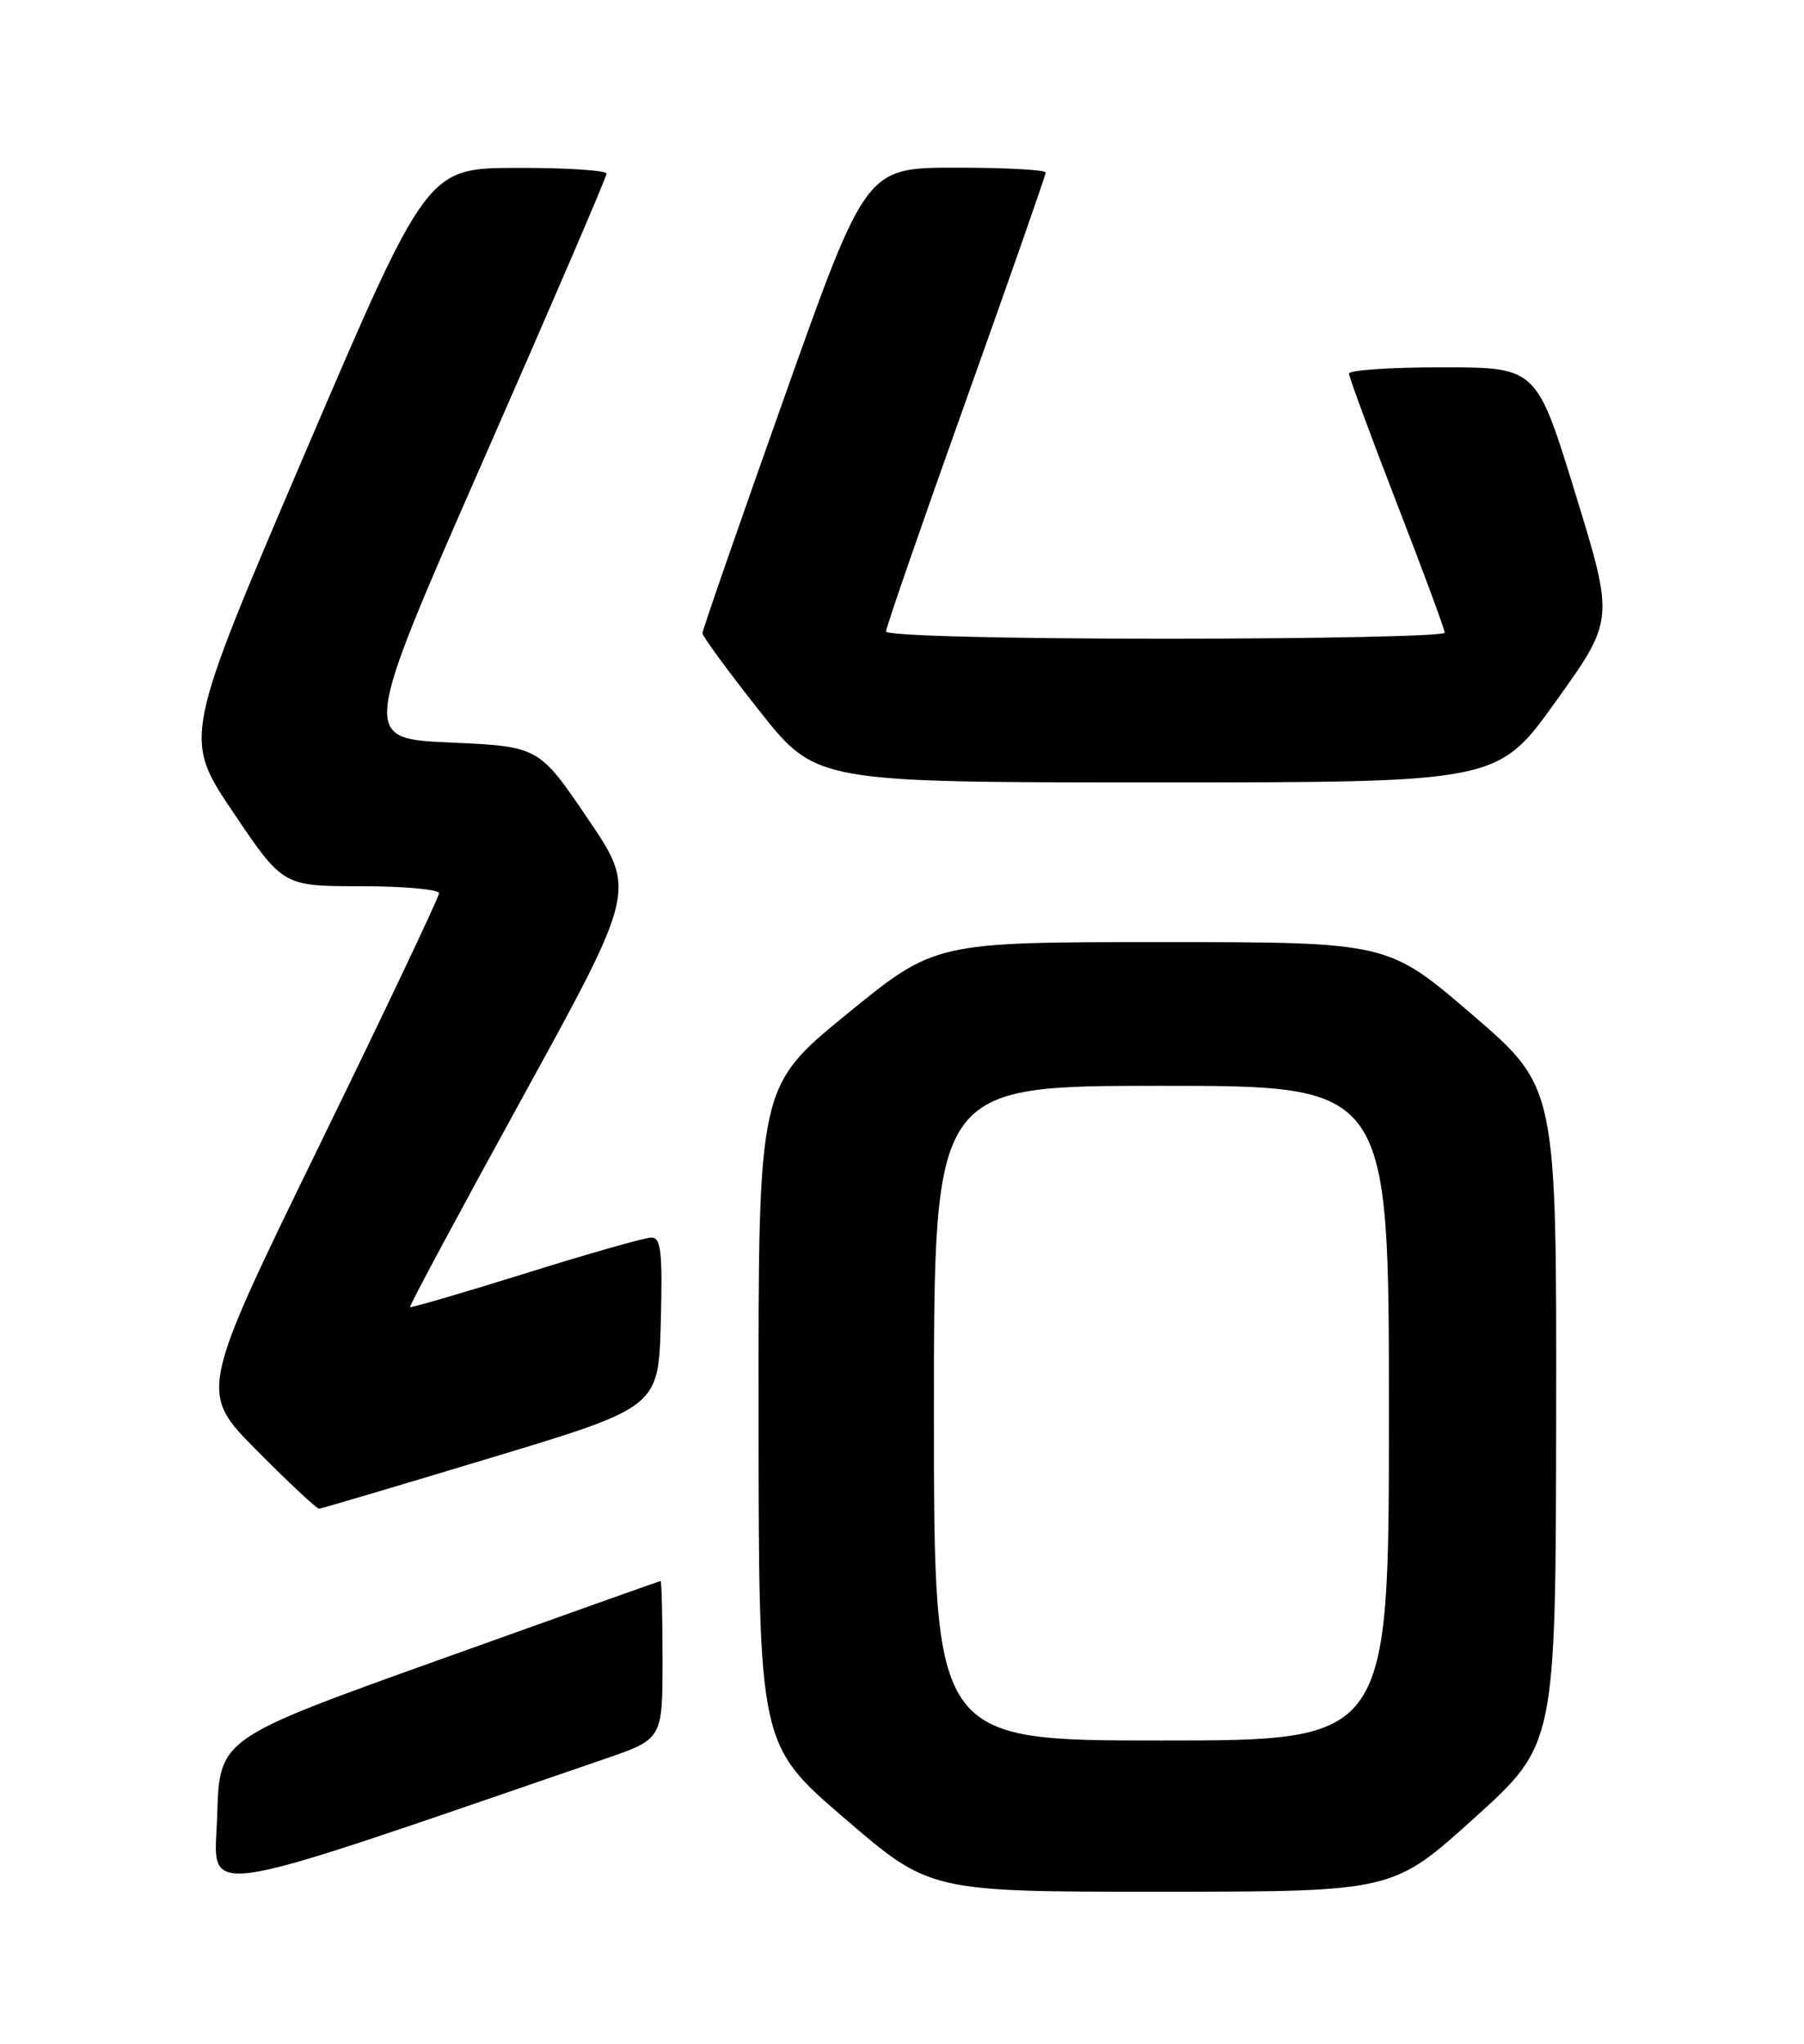<?xml version="1.0" encoding="UTF-8" standalone="no"?>
<!DOCTYPE svg PUBLIC "-//W3C//DTD SVG 1.1//EN" "http://www.w3.org/Graphics/SVG/1.1/DTD/svg11.dtd" >
<svg xmlns="http://www.w3.org/2000/svg" xmlns:xlink="http://www.w3.org/1999/xlink" version="1.1" viewBox="0 0 226 256">
 <g >
 <path fill="currentColor"
d=" M 75.75 220.31 C 83.00 217.82 83.00 217.82 83.00 207.91 C 83.00 202.46 82.89 198.01 82.75 198.02 C 82.61 198.04 70.12 202.48 55.00 207.90 C 27.50 217.75 27.50 217.75 27.21 227.33 C 26.90 237.82 23.11 238.37 75.75 220.31 Z  M 184.70 227.71 C 194.90 218.50 194.90 218.50 194.95 177.33 C 195.00 136.17 195.00 136.17 184.43 127.08 C 173.87 118.00 173.87 118.00 145.50 118.00 C 117.13 118.00 117.13 118.00 106.06 127.04 C 95.00 136.07 95.00 136.07 95.03 177.29 C 95.05 218.50 95.05 218.50 105.78 227.73 C 116.50 236.95 116.50 236.95 145.50 236.94 C 174.50 236.93 174.50 236.93 184.70 227.71 Z  M 61.50 182.59 C 82.50 176.25 82.50 176.25 82.78 165.62 C 83.02 156.90 82.81 155.00 81.62 155.00 C 80.83 155.00 73.75 157.01 65.89 159.47 C 58.03 161.92 51.50 163.83 51.37 163.71 C 51.25 163.58 57.58 151.79 65.44 137.49 C 79.72 111.50 79.72 111.50 73.61 102.50 C 67.50 93.50 67.50 93.50 56.37 93.00 C 45.25 92.50 45.25 92.50 60.61 57.50 C 69.07 38.25 75.99 22.16 75.99 21.75 C 76.00 21.34 70.94 21.01 64.75 21.03 C 53.50 21.05 53.50 21.05 38.22 56.73 C 22.94 92.42 22.94 92.42 29.19 101.71 C 35.45 111.00 35.45 111.00 45.22 111.00 C 50.60 111.00 55.00 111.40 55.00 111.88 C 55.00 112.37 48.23 126.63 39.96 143.57 C 24.93 174.38 24.93 174.38 32.19 181.69 C 36.18 185.71 39.69 188.99 39.97 188.97 C 40.26 188.95 49.95 186.08 61.50 182.59 Z  M 194.93 87.82 C 202.22 77.64 202.22 77.64 197.36 61.83 C 192.50 46.02 192.50 46.02 180.75 46.01 C 174.29 46.00 169.00 46.36 169.00 46.79 C 169.00 47.23 171.70 54.54 174.99 63.04 C 178.29 71.54 180.99 78.84 180.99 79.25 C 181.00 79.66 165.25 80.00 146.00 80.00 C 125.61 80.00 111.00 79.62 111.00 79.09 C 111.00 78.59 115.50 65.59 121.00 50.20 C 126.50 34.81 131.00 21.94 131.00 21.61 C 131.00 21.27 125.93 21.00 119.74 21.00 C 108.48 21.00 108.48 21.00 98.24 49.81 C 92.61 65.66 88.00 78.94 88.00 79.31 C 88.00 79.69 91.20 84.05 95.11 89.00 C 102.22 98.00 102.22 98.00 144.93 98.00 C 187.64 98.00 187.64 98.00 194.93 87.82 Z  M 117.00 177.00 C 117.00 136.00 117.00 136.00 145.50 136.00 C 174.00 136.00 174.00 136.00 174.00 177.00 C 174.00 218.00 174.00 218.00 145.50 218.00 C 117.00 218.00 117.00 218.00 117.00 177.00 Z "/>
</g>
</svg>